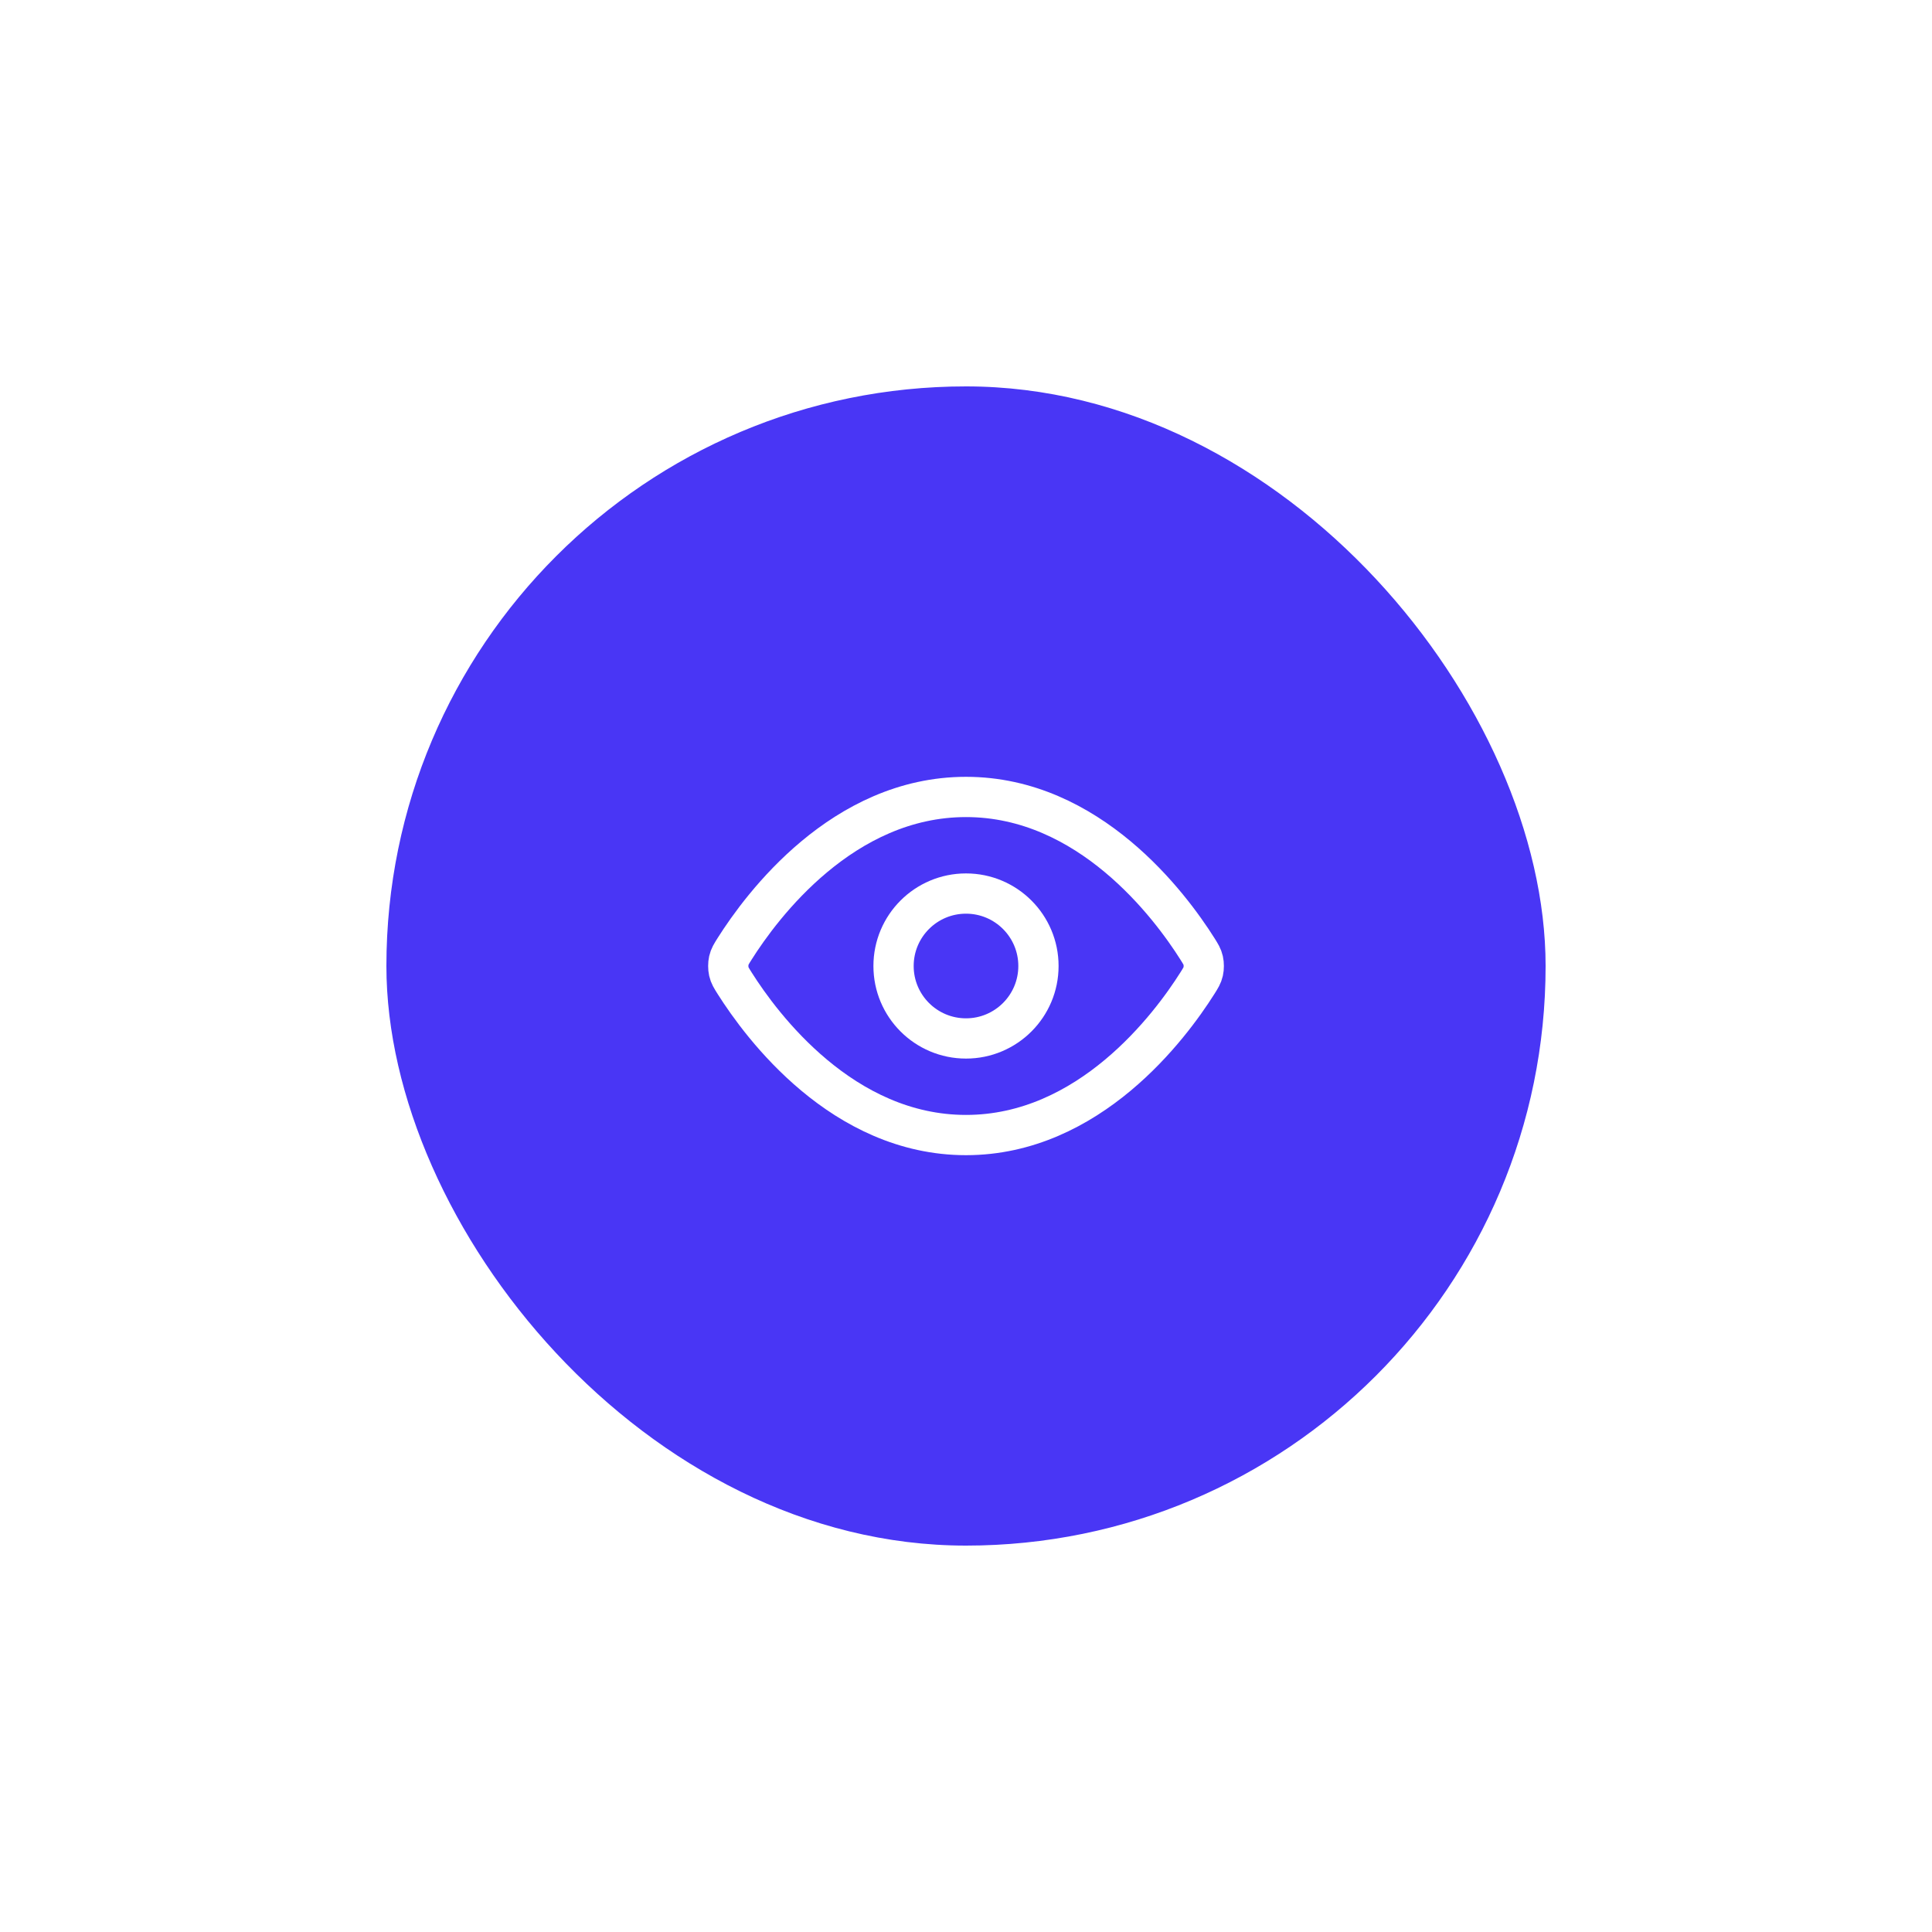 <svg width="80" height="80" viewBox="0 0 80 80" fill="none" xmlns="http://www.w3.org/2000/svg">
<g filter="url(#filter0_d_13642_542)">
<rect x="16" width="48" height="48" rx="24" fill="#4936F5"/>
<path d="M30.42 24.713C30.284 24.497 30.216 24.39 30.178 24.223C30.149 24.099 30.149 23.901 30.178 23.777C30.216 23.61 30.284 23.503 30.42 23.287C31.546 21.505 34.895 17 40 17C45.105 17 48.455 21.505 49.581 23.287C49.717 23.503 49.785 23.61 49.823 23.777C49.852 23.901 49.852 24.099 49.823 24.223C49.785 24.39 49.717 24.497 49.581 24.713C48.455 26.495 45.105 31 40 31C34.895 31 31.546 26.495 30.42 24.713Z" stroke="white" stroke-width="1.667" stroke-linecap="round" stroke-linejoin="round"/>
<path d="M40 27C41.657 27 43 25.657 43 24C43 22.343 41.657 21 40 21C38.343 21 37 22.343 37 24C37 25.657 38.343 27 40 27Z" stroke="white" stroke-width="1.667" stroke-linecap="round" stroke-linejoin="round"/>
</g>
<defs>
<filter id="filter0_d_13642_542" x="0" y="0" width="80" height="80" filterUnits="userSpaceOnUse" color-interpolation-filters="sRGB">
<feFlood flood-opacity="0" result="BackgroundImageFix"/>
<feColorMatrix in="SourceAlpha" type="matrix" values="0 0 0 0 0 0 0 0 0 0 0 0 0 0 0 0 0 0 127 0" result="hardAlpha"/>
<feMorphology radius="8" operator="erode" in="SourceAlpha" result="effect1_dropShadow_13642_542"/>
<feOffset dy="16"/>
<feGaussianBlur stdDeviation="12"/>
<feComposite in2="hardAlpha" operator="out"/>
<feColorMatrix type="matrix" values="0 0 0 0 0.296 0 0 0 0 0.28 0 0 0 0 1 0 0 0 0.48 0"/>
<feBlend mode="normal" in2="BackgroundImageFix" result="effect1_dropShadow_13642_542"/>
<feBlend mode="normal" in="SourceGraphic" in2="effect1_dropShadow_13642_542" result="shape"/>
</filter>
</defs>
</svg>
